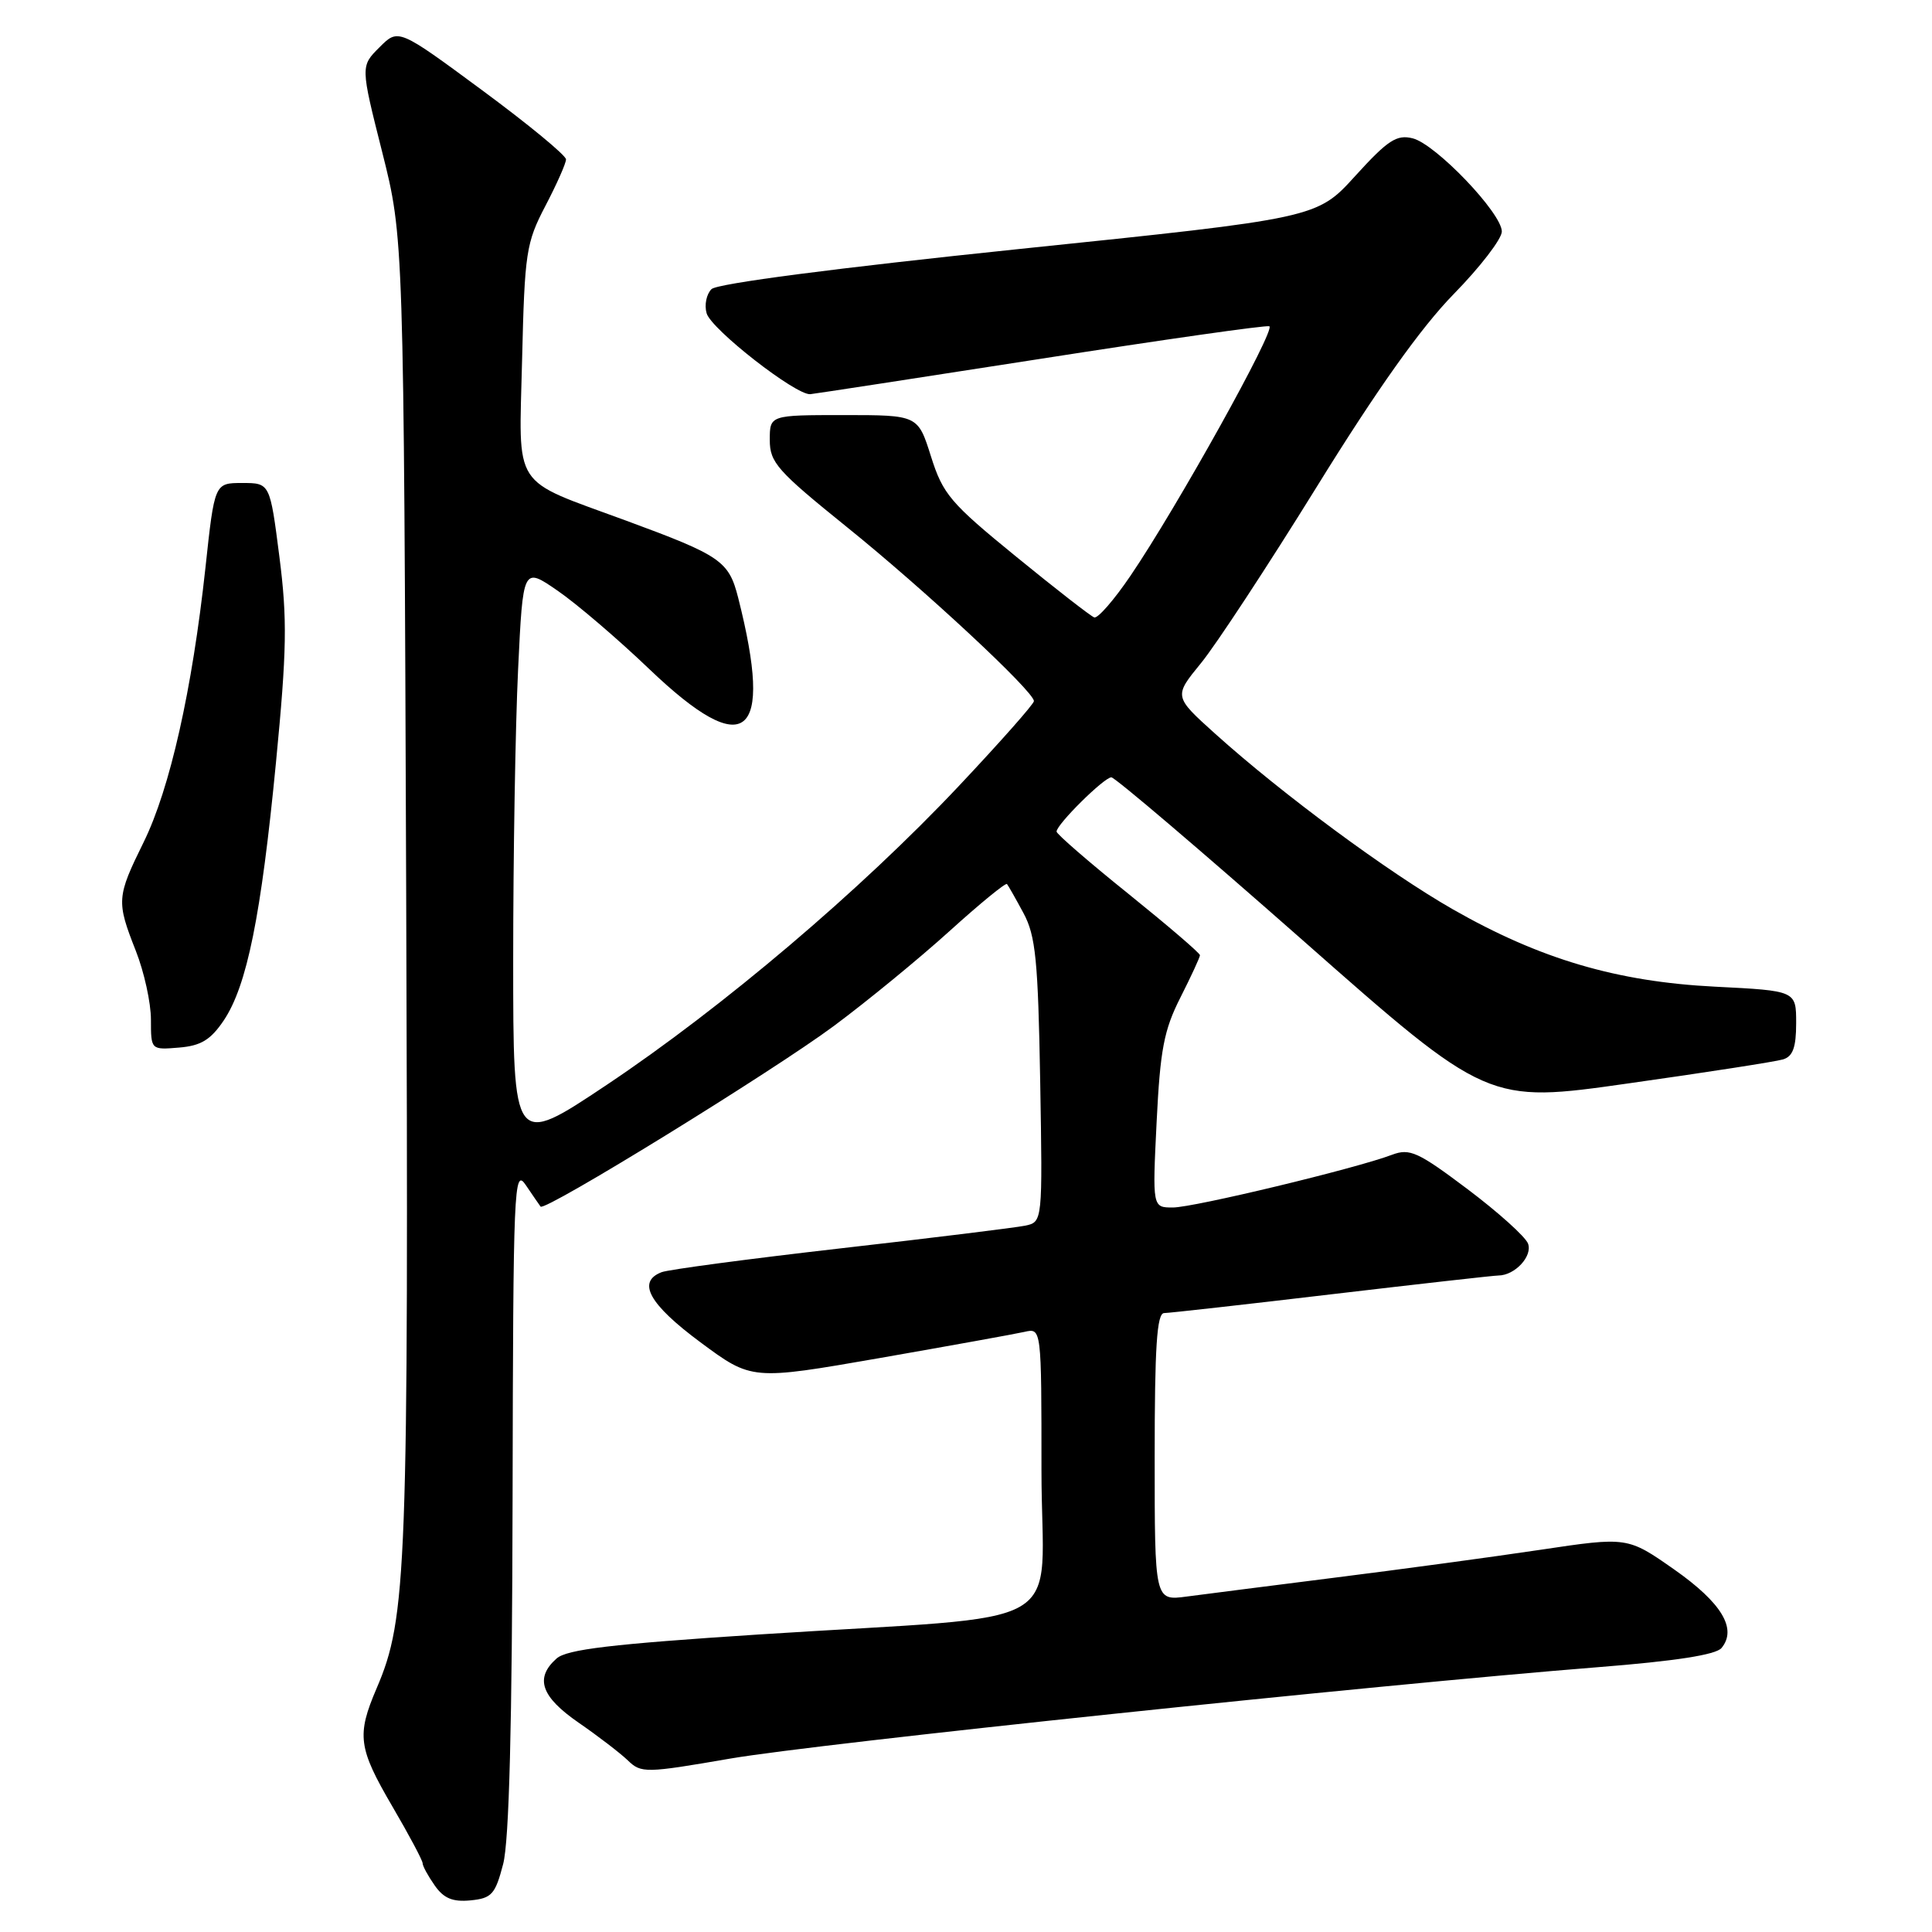 <?xml version="1.0" encoding="UTF-8" standalone="no"?>
<!DOCTYPE svg PUBLIC "-//W3C//DTD SVG 1.1//EN" "http://www.w3.org/Graphics/SVG/1.1/DTD/svg11.dtd" >
<svg xmlns="http://www.w3.org/2000/svg" xmlns:xlink="http://www.w3.org/1999/xlink" version="1.1" viewBox="0 0 256 256">
 <g >
 <path fill="currentColor"
d=" M 66.67 247.00 C 67.47 243.92 67.86 228.61 67.92 198.53 C 68.00 157.13 68.10 154.70 69.67 157.03 C 70.59 158.39 71.47 159.67 71.63 159.88 C 72.17 160.58 102.38 141.97 110.50 135.94 C 114.90 132.67 121.79 127.02 125.80 123.39 C 129.82 119.75 133.25 116.94 133.43 117.14 C 133.60 117.34 134.59 119.08 135.62 121.00 C 137.23 123.99 137.55 127.23 137.83 143.21 C 138.15 161.92 138.15 161.92 135.83 162.41 C 134.55 162.67 123.56 164.03 111.42 165.41 C 99.27 166.80 88.58 168.22 87.67 168.57 C 84.36 169.84 86.00 172.81 92.81 177.86 C 99.61 182.90 99.61 182.90 116.56 179.95 C 125.87 178.32 134.51 176.76 135.75 176.48 C 138.00 175.96 138.00 175.96 138.00 194.86 C 138.00 216.70 142.96 213.83 100.50 216.58 C 81.02 217.85 75.11 218.55 73.75 219.76 C 70.83 222.35 71.68 224.82 76.68 228.27 C 79.26 230.05 82.19 232.30 83.20 233.27 C 84.96 234.97 85.54 234.96 96.77 233.02 C 108.34 231.03 182.06 223.27 211.75 220.91 C 222.01 220.10 227.36 219.27 228.11 218.37 C 230.21 215.83 228.13 212.38 221.85 207.97 C 215.65 203.63 215.65 203.63 204.08 205.36 C 197.71 206.31 185.53 207.96 177.00 209.03 C 168.47 210.11 159.59 211.24 157.25 211.55 C 153.00 212.12 153.00 212.12 153.00 193.06 C 153.00 178.49 153.29 174.00 154.25 173.99 C 154.94 173.98 164.95 172.86 176.50 171.49 C 188.05 170.13 197.98 169.01 198.56 169.01 C 200.74 168.99 203.10 166.44 202.47 164.78 C 202.12 163.86 198.51 160.62 194.46 157.57 C 187.89 152.63 186.80 152.13 184.46 153.01 C 179.71 154.82 158.17 160.00 155.41 160.00 C 152.70 160.00 152.70 160.00 153.26 148.64 C 153.73 139.09 154.23 136.47 156.41 132.18 C 157.83 129.37 159.00 126.84 159.00 126.57 C 159.00 126.29 154.72 122.63 149.50 118.42 C 144.27 114.22 140.00 110.51 140.00 110.19 C 140.00 109.24 146.30 103.00 147.26 103.00 C 147.74 103.00 159.15 112.72 172.63 124.60 C 197.13 146.21 197.13 146.21 215.81 143.55 C 226.09 142.10 235.29 140.67 236.25 140.38 C 237.56 139.99 238.00 138.80 238.00 135.57 C 238.00 131.28 238.00 131.28 227.25 130.74 C 214.22 130.08 204.06 127.08 192.51 120.49 C 183.94 115.59 169.91 105.23 161.01 97.22 C 155.53 92.28 155.53 92.28 159.12 87.89 C 161.10 85.48 168.01 74.95 174.48 64.50 C 182.47 51.58 188.28 43.41 192.62 38.97 C 196.13 35.39 199.00 31.65 199.00 30.68 C 199.00 28.25 190.25 19.10 187.19 18.33 C 185.07 17.80 183.90 18.56 179.59 23.30 C 174.50 28.91 174.50 28.91 135.00 33.00 C 110.77 35.52 95.03 37.57 94.28 38.31 C 93.61 38.97 93.31 40.41 93.63 41.51 C 94.23 43.63 105.47 52.40 107.37 52.23 C 107.99 52.17 121.74 50.06 137.92 47.54 C 154.10 45.01 167.72 43.07 168.19 43.23 C 169.13 43.54 155.96 67.23 149.79 76.30 C 147.62 79.50 145.46 81.98 144.99 81.81 C 144.52 81.64 139.85 78.01 134.61 73.73 C 125.93 66.65 124.94 65.49 123.36 60.48 C 121.63 55.00 121.63 55.00 111.82 55.00 C 102.00 55.00 102.00 55.00 102.00 58.30 C 102.00 61.28 102.99 62.39 112.17 69.80 C 122.43 78.06 137.00 91.62 137.00 92.90 C 137.00 93.28 132.52 98.34 127.05 104.15 C 114.02 117.99 95.76 133.48 80.38 143.76 C 68.00 152.02 68.00 152.02 68.00 127.17 C 68.00 113.50 68.29 96.20 68.65 88.71 C 69.30 75.11 69.30 75.11 73.87 78.26 C 76.38 79.98 81.88 84.68 86.08 88.70 C 98.86 100.91 102.56 97.91 97.81 79.20 C 96.57 74.33 95.54 73.62 83.00 69.00 C 67.62 63.33 68.77 65.11 69.18 47.68 C 69.52 33.44 69.71 32.18 72.27 27.28 C 73.77 24.41 75.00 21.64 75.00 21.12 C 75.00 20.59 70.00 16.47 63.89 11.96 C 52.78 3.76 52.78 3.76 50.28 6.27 C 47.77 8.77 47.77 8.77 50.64 20.14 C 53.50 31.50 53.50 31.50 53.82 118.00 C 54.15 208.21 53.92 214.36 49.90 223.72 C 47.24 229.94 47.46 231.61 52.00 239.38 C 54.20 243.14 56.00 246.52 56.00 246.89 C 56.00 247.26 56.72 248.58 57.60 249.83 C 58.79 251.54 59.98 252.04 62.35 251.81 C 65.16 251.53 65.62 251.02 66.67 247.00 Z  M 29.65 135.21 C 32.73 130.61 34.60 121.36 36.57 101.01 C 38.01 86.13 38.08 82.06 37.02 73.76 C 35.77 64.00 35.77 64.00 32.10 64.00 C 28.43 64.00 28.43 64.00 27.22 75.25 C 25.46 91.44 22.52 104.50 19.04 111.58 C 15.45 118.87 15.41 119.42 18.00 126.00 C 19.10 128.79 20.00 132.88 20.00 135.10 C 20.00 139.12 20.00 139.12 23.72 138.81 C 26.63 138.57 27.91 137.79 29.65 135.21 Z "/>
</g>
</svg>
